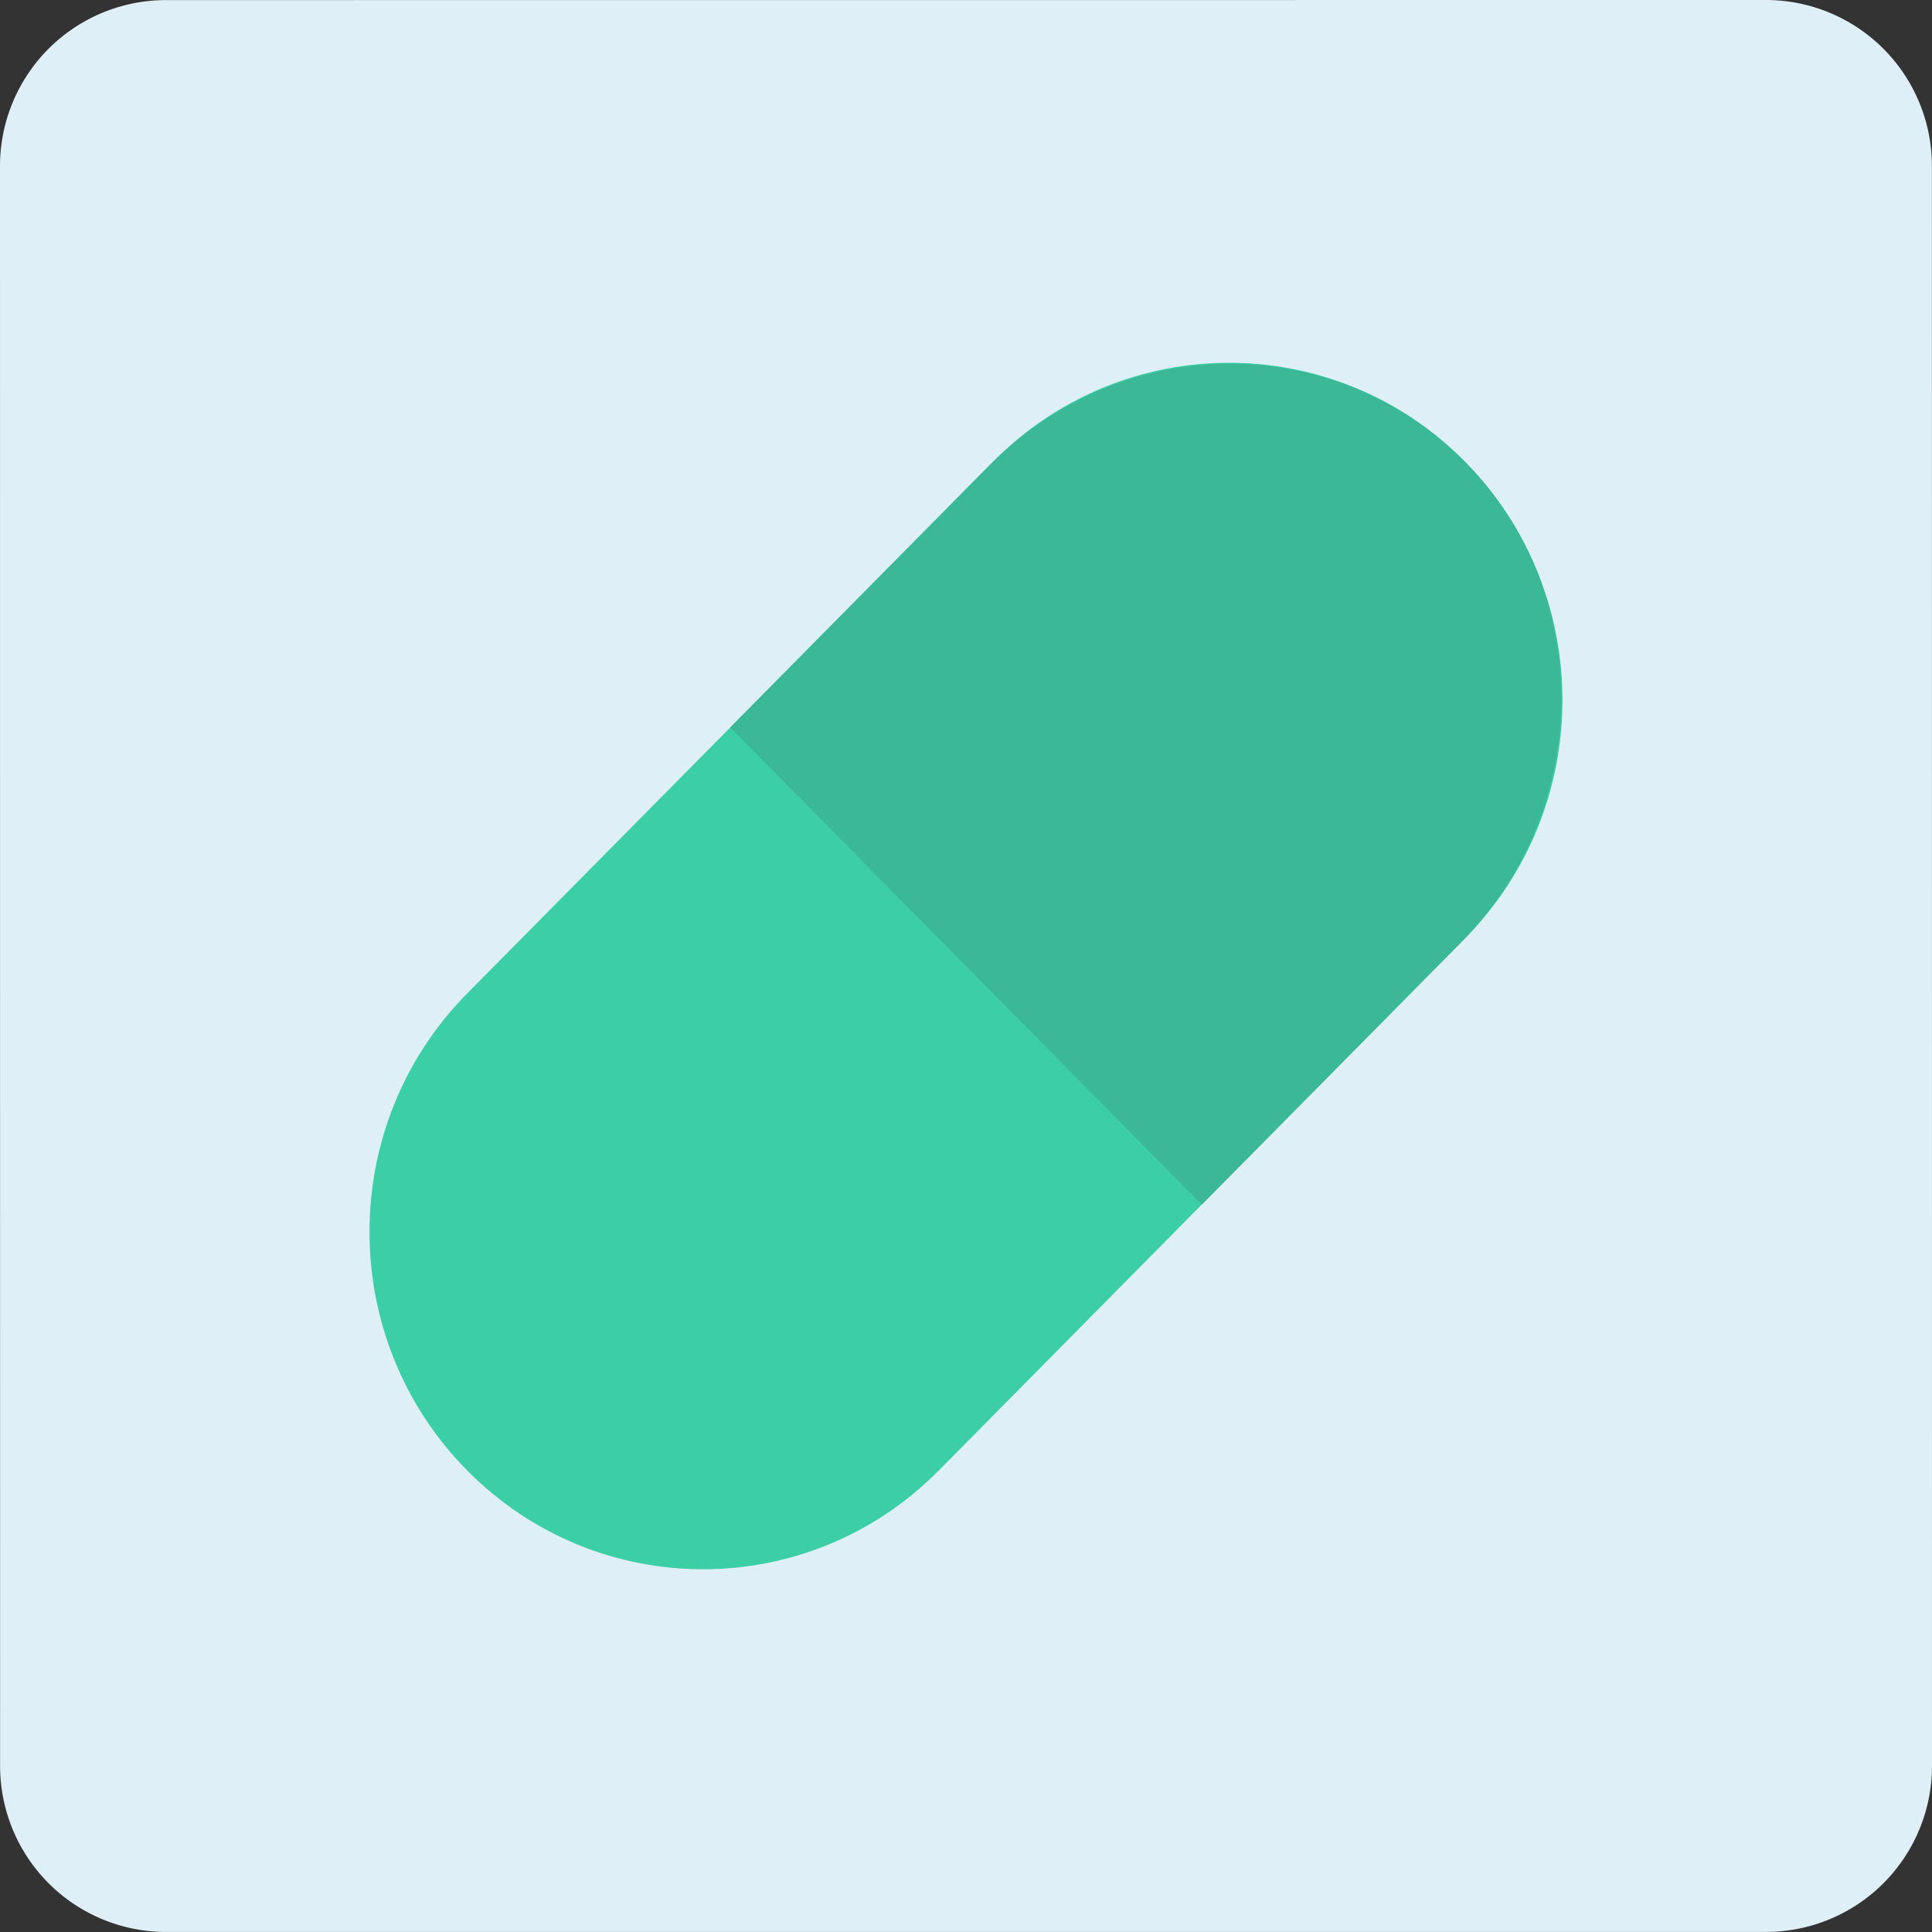 <svg xmlns="http://www.w3.org/2000/svg" width="44" height="44"><rect width="100%" height="100%" fill="#333333" stroke="none"/><g fill="none" fill-rule="evenodd"><path fill="#DFEFF7" d="M40.22 43.999H3.782a3.78 3.78 0 0 1-3.78-3.78L0 3.783A3.78 3.78 0 0 1 3.781.002L40.218 0a3.781 3.781 0 0 1 3.78 3.78L44 40.218a3.78 3.78 0 0 1-3.78 3.78"/><path fill="#3CCEA5" d="M21.381 33.489L33.36 21.375c2.966-3 2.966-7.864 0-10.863-2.966-3-7.774-3-10.74 0L10.64 22.625c-2.967 3-2.967 7.864 0 10.864 2.966 3 7.775 3 10.74 0"/><path fill="#3BB896" d="M16.63 16.568l5.909-5.975c3.01-3.046 7.855-3.082 10.82-.082 2.967 3 2.93 7.9-.078 10.945l-5.91 5.977L16.63 16.568z"/></g></svg>